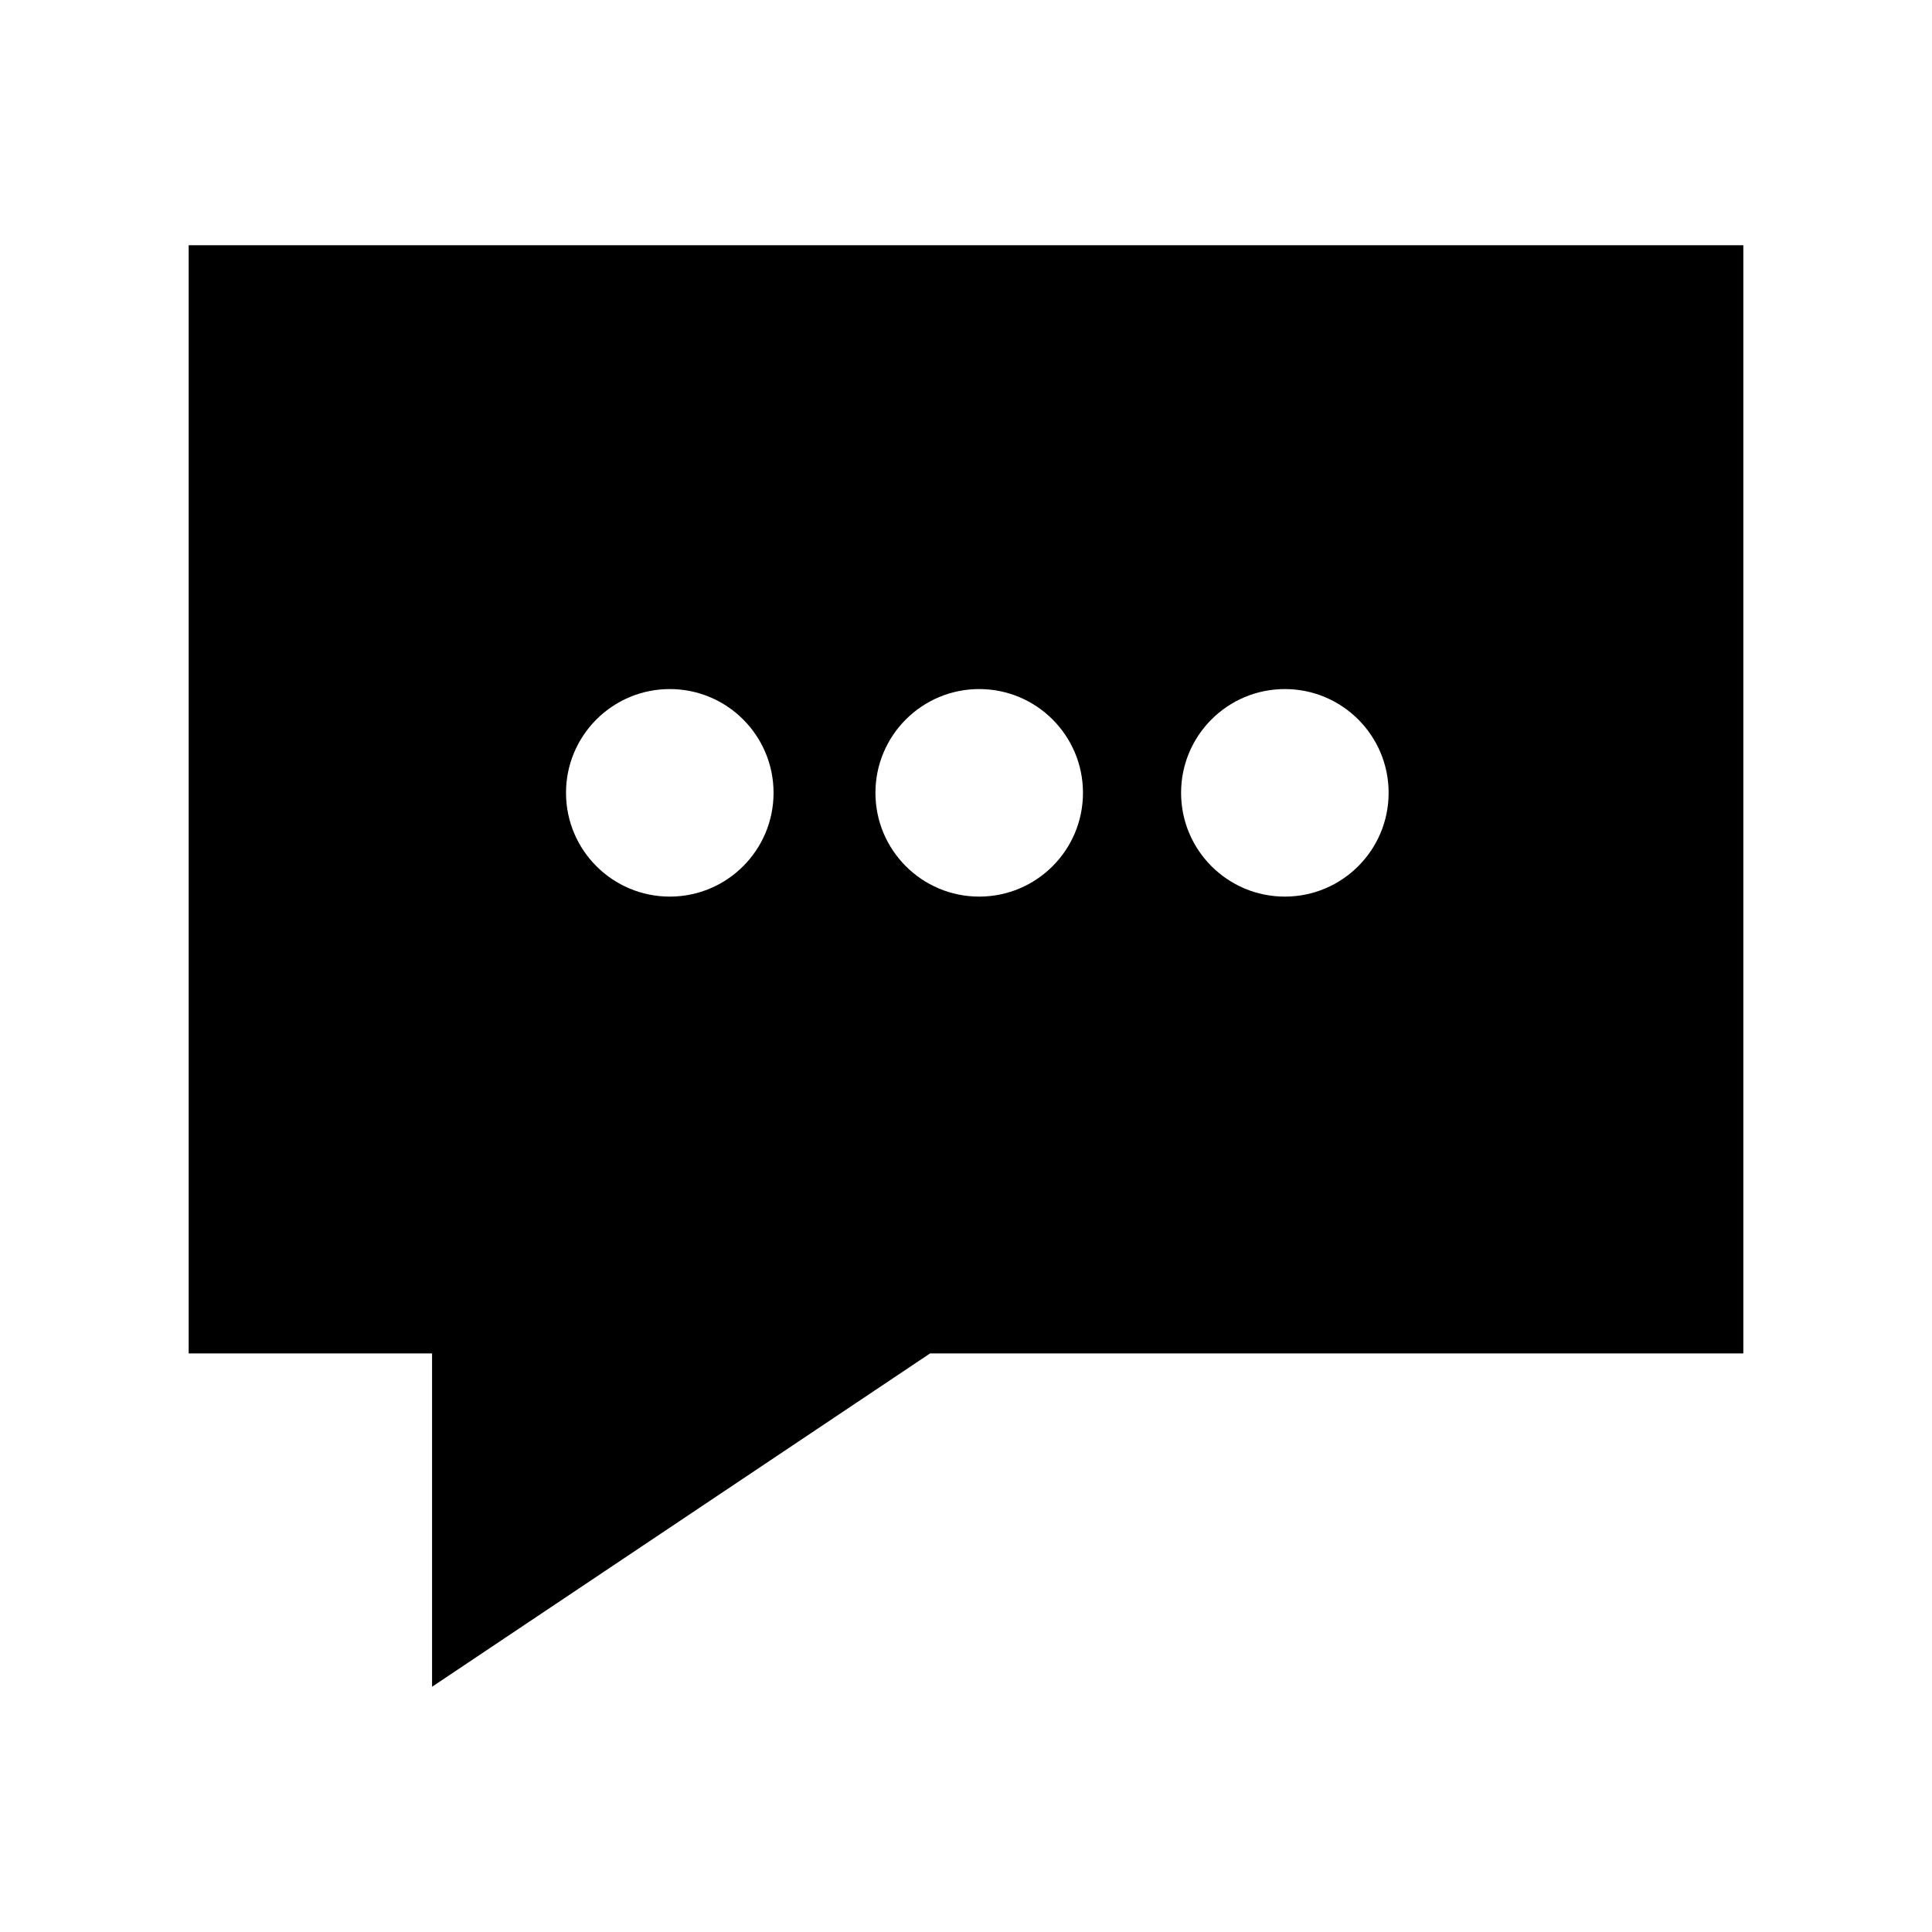 <?xml version="1.0" encoding="utf-8"?>


<!-- The icon can be used freely in both personal and commercial projects with no attribution required, but always appreciated. 
You may NOT sub-license, resell, rent, redistribute or otherwise transfer the icon without express written permission from iconmonstr.com -->


<!DOCTYPE svg PUBLIC "-//W3C//DTD SVG 1.1//EN" "http://www.w3.org/Graphics/SVG/1.1/DTD/svg11.dtd">

<svg version="1.1" xmlns="http://www.w3.org/2000/svg" xmlns:xlink="http://www.w3.org/1999/xlink" x="0px" y="0px"

	 width="512px" height="512px" viewBox="0 0 512 512" enable-background="new 0 0 512 512" xml:space="preserve">

<path id="speech-bubble-10-icon" d="M50,64.991v293.682h64.501v88.336l131.978-88.336H462V64.991H50z M177.5,237.61

	c-15.188,0-27.5-12.312-27.5-27.5s12.312-27.5,27.5-27.5s27.5,12.312,27.5,27.5S192.688,237.61,177.5,237.61z M259.5,237.61

	c-15.188,0-27.5-12.312-27.5-27.5s12.312-27.5,27.5-27.5s27.5,12.312,27.5,27.5S274.688,237.61,259.5,237.61z M340.5,237.61

	c-15.188,0-27.5-12.312-27.5-27.5s12.312-27.5,27.5-27.5s27.5,12.312,27.5,27.5S355.688,237.61,340.5,237.61z"/>

</svg>

